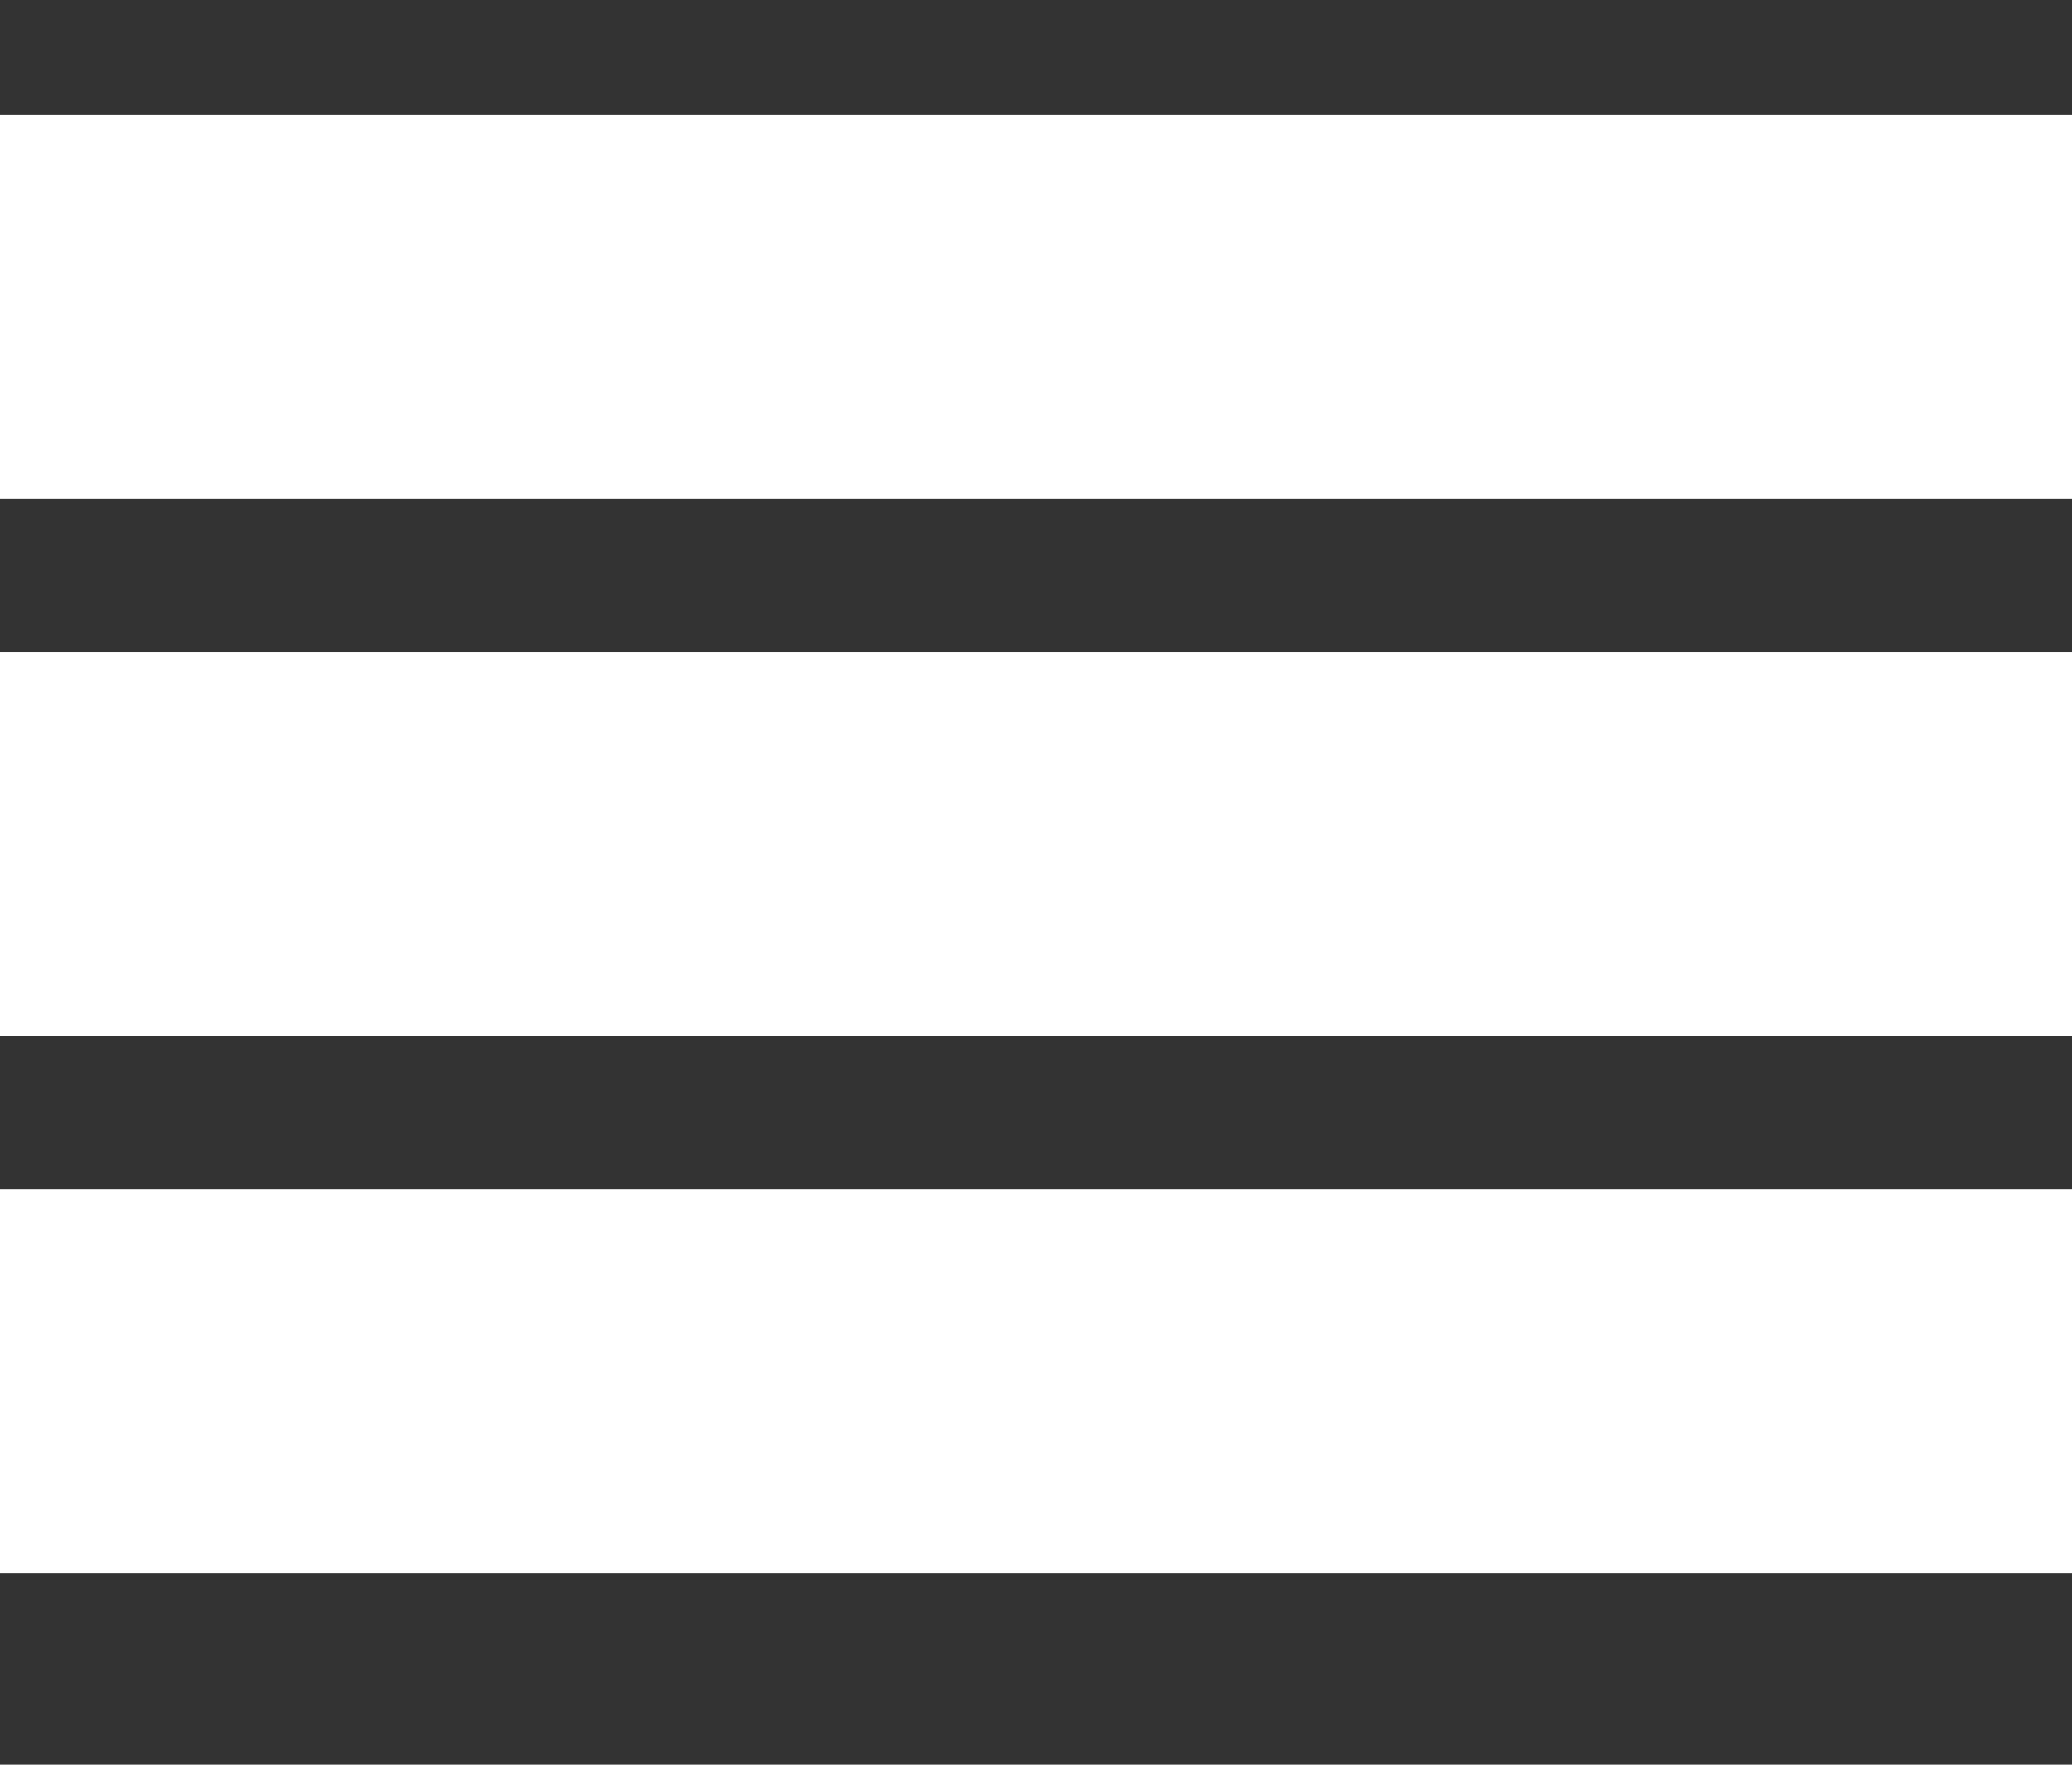 <svg width="27" height="23" viewBox="0 0 27 23" fill="none" xmlns="http://www.w3.org/2000/svg">
<rect x="0" y="0" width="27" height="23" fill="#333333" stroke="none"/>
<path d="M0 4H27" stroke="white" stroke-width="5"/>
<path d="M0 11H27" stroke="white" stroke-width="5"/>
<path d="M0 18H27" stroke="white" stroke-width="5"/>
</svg>
